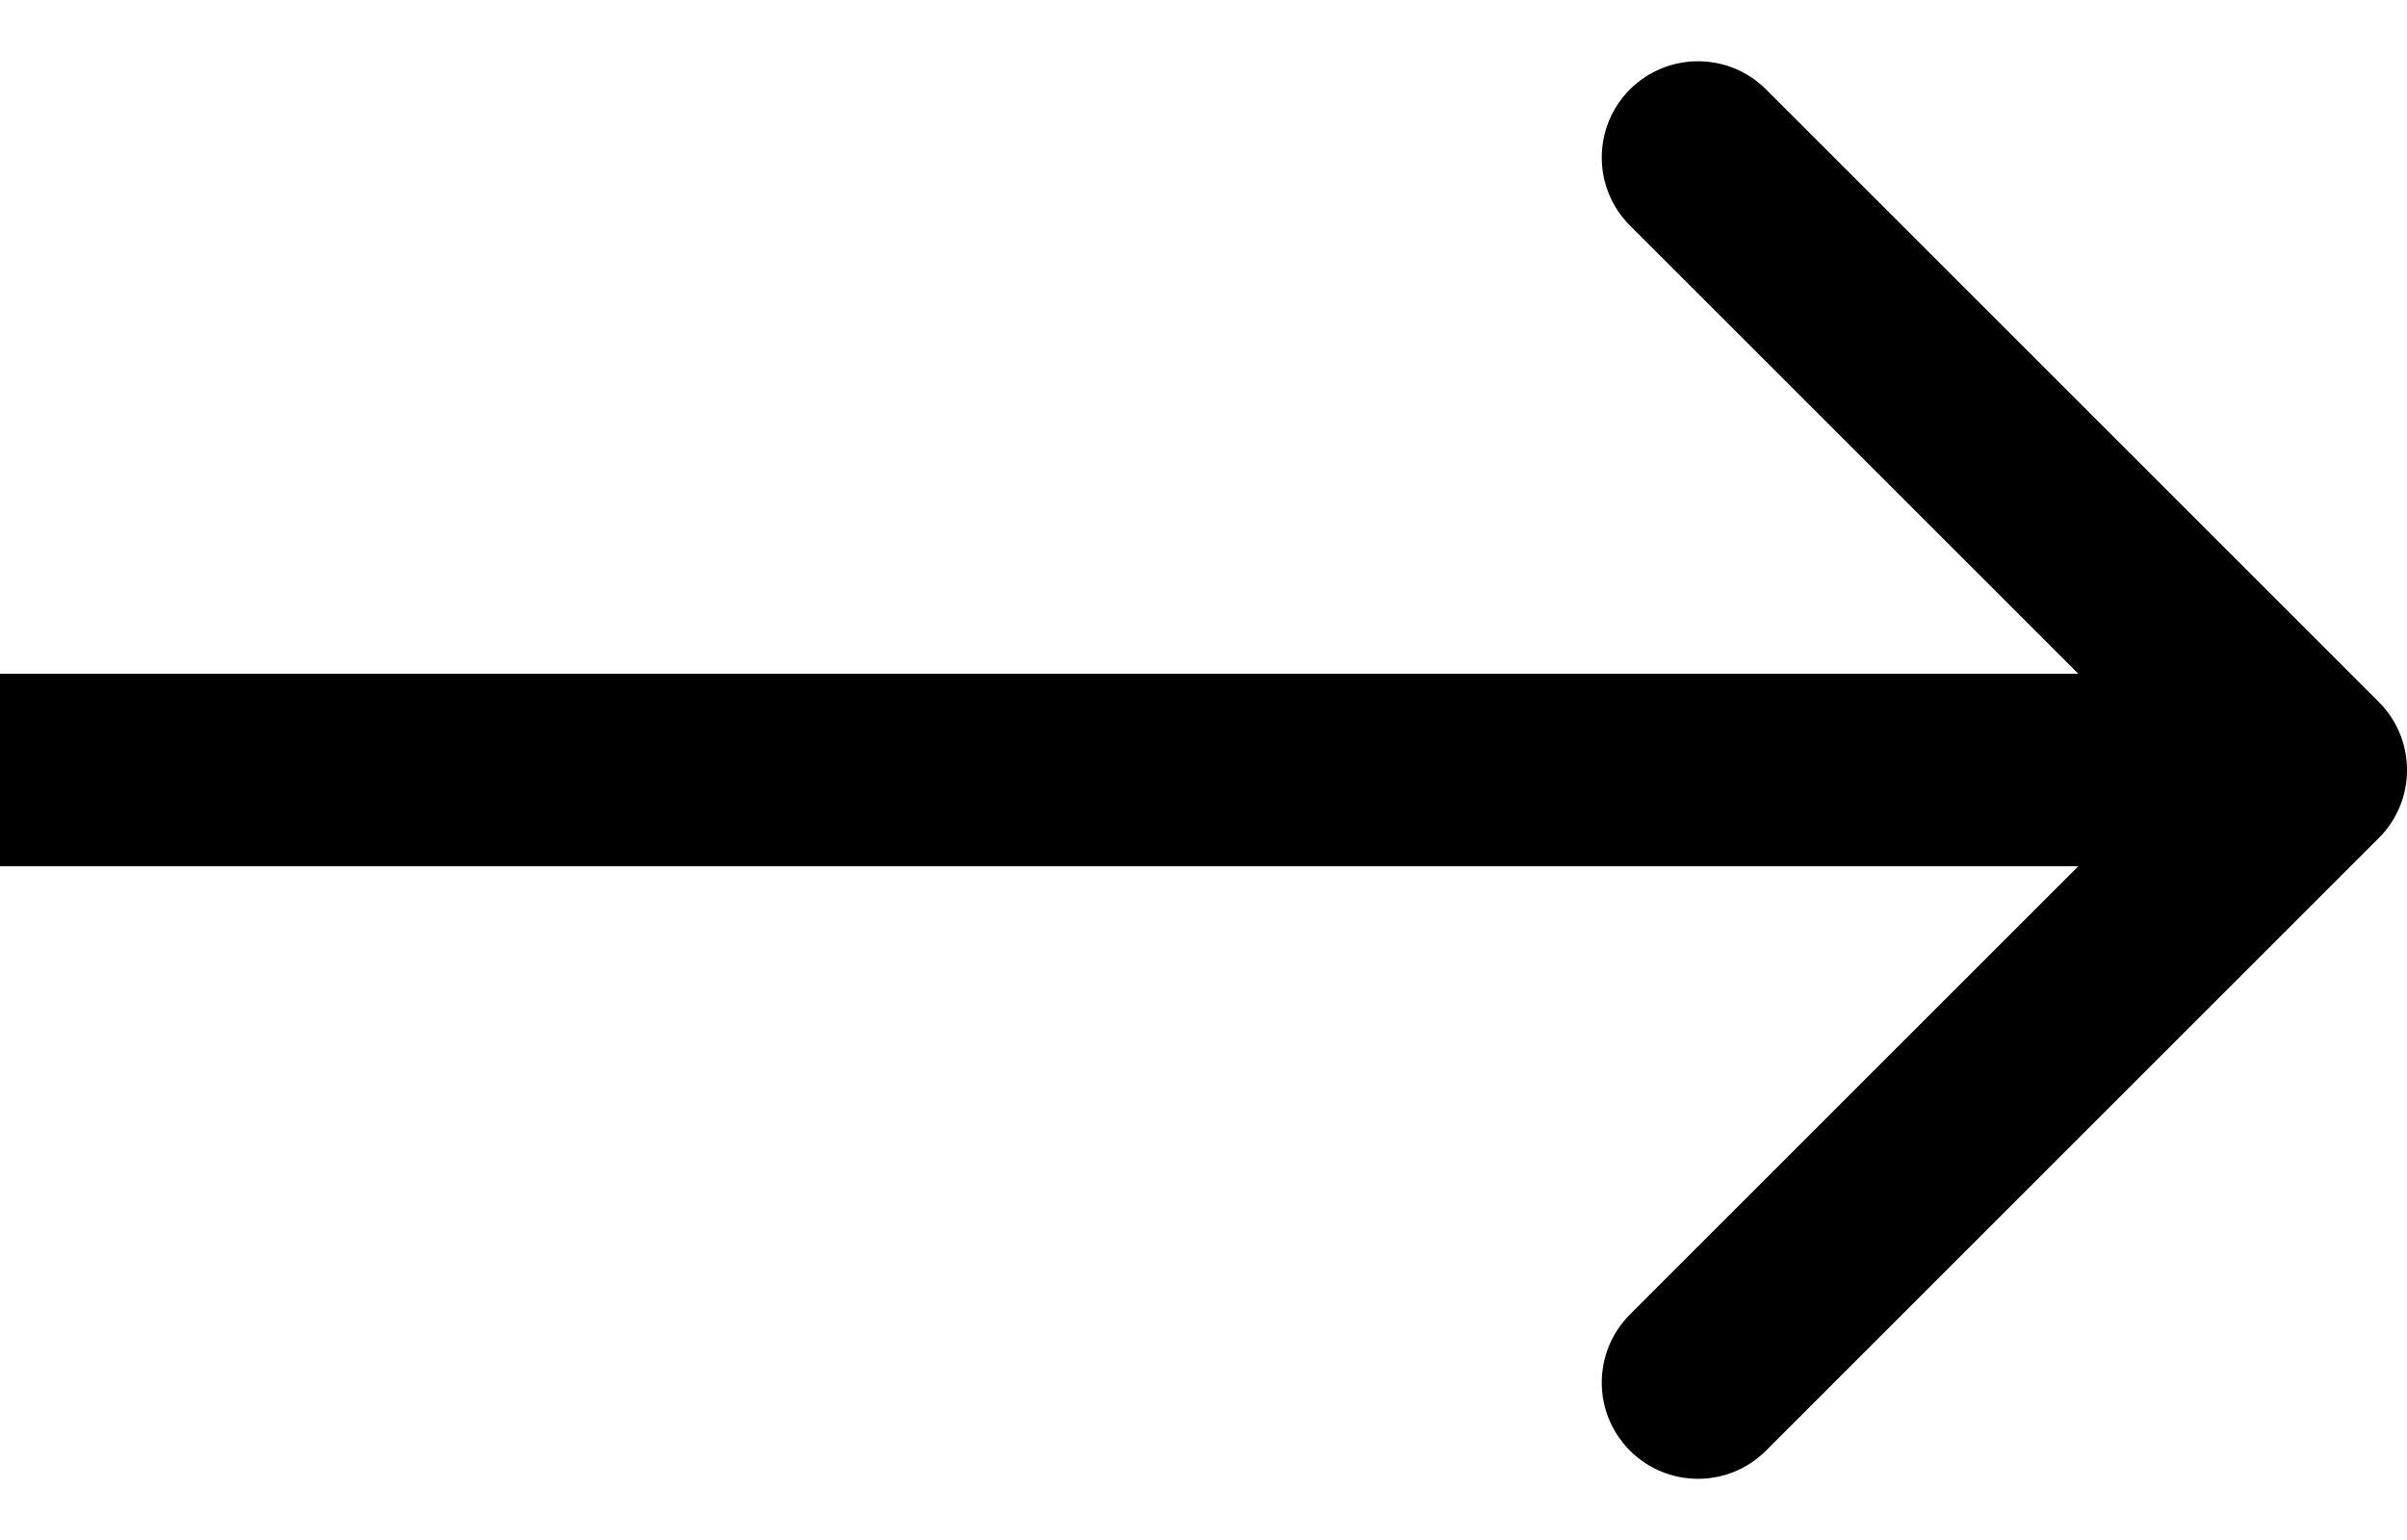 <svg width="25" height="16" viewBox="0 0 25 16" xmlns="http://www.w3.org/2000/svg">
  <path
    d="M24.707 8.707C25.098 8.317 25.098 7.684 24.707 7.293L18.343 0.929C17.953 0.539 17.32 0.539 16.929 0.929C16.539 1.32 16.539 1.953 16.929 2.343L22.586 8L16.929 13.657C16.539 14.048 16.539 14.681 16.929 15.071C17.32 15.462 17.953 15.462 18.343 15.071L24.707 8.707ZM0 9H24V7H0V9Z" />
</svg>
